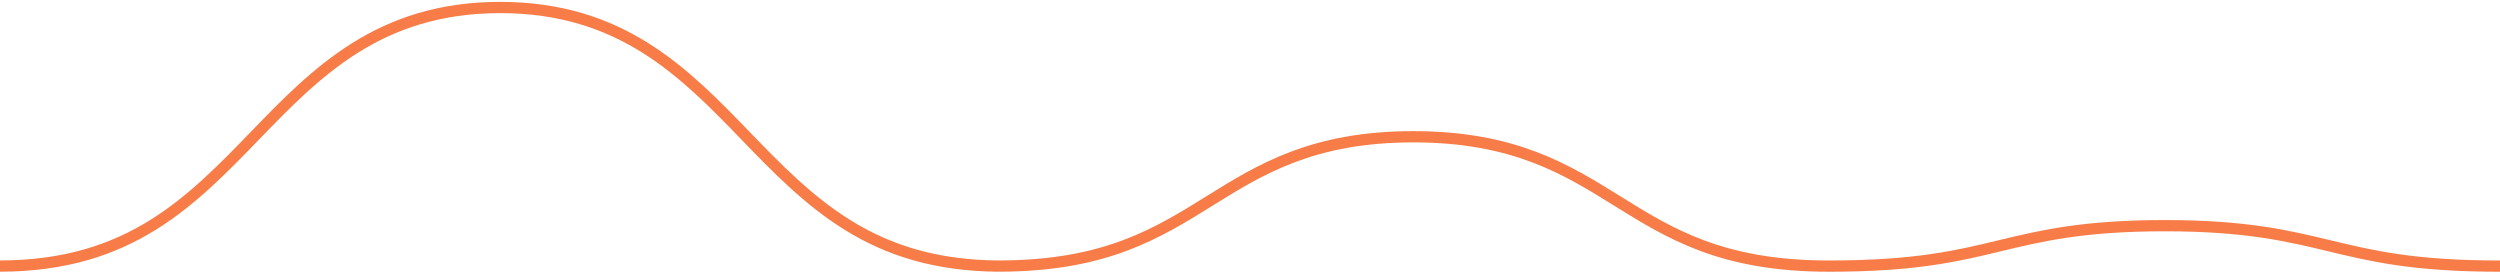 <svg width="667" height="73" viewBox="0 0 667 73" fill="none" xmlns="http://www.w3.org/2000/svg">
<path d="M667 71C661.43 71 656.211 70.843 651.492 70.517C647.306 70.234 643.438 69.835 639.636 69.279C632.615 68.261 626.929 66.886 621.409 65.563C610.487 62.929 599.198 60.21 577.486 60.21C555.792 60.21 544.486 62.939 533.563 65.563C528.06 66.896 522.357 68.261 515.337 69.279C511.535 69.825 507.65 70.234 503.481 70.517C498.745 70.832 493.526 71 487.973 71C481.069 71 474.616 70.486 468.746 69.457C463.56 68.554 458.757 67.263 454.055 65.5C445.367 62.257 438.313 57.87 431.476 53.619C417.936 45.201 403.945 36.489 377.081 36.489C350.217 36.489 336.21 45.201 322.686 53.619C315.866 57.859 308.812 62.257 300.107 65.5C295.405 67.253 290.602 68.554 285.416 69.457C279.763 70.444 273.527 70.958 266.907 70.99C266.823 70.99 266.723 70.99 266.64 70.99C266.49 70.99 266.34 70.99 266.206 70.99C258.169 70.927 250.632 69.898 243.778 67.914C237.541 66.109 231.755 63.527 226.102 60.011C215.647 53.524 207.142 44.739 198.938 36.248C182.646 19.413 165.804 2 133.453 2C101.103 2 84.261 19.413 67.969 36.248C59.748 44.739 51.26 53.524 40.805 60.011C35.135 63.527 29.349 66.109 23.129 67.914C16.075 69.95 8.288 70.99 2.63469e-05 70.99" stroke="#F77C47" stroke-width="3" stroke-miterlimit="10"/>
</svg>
